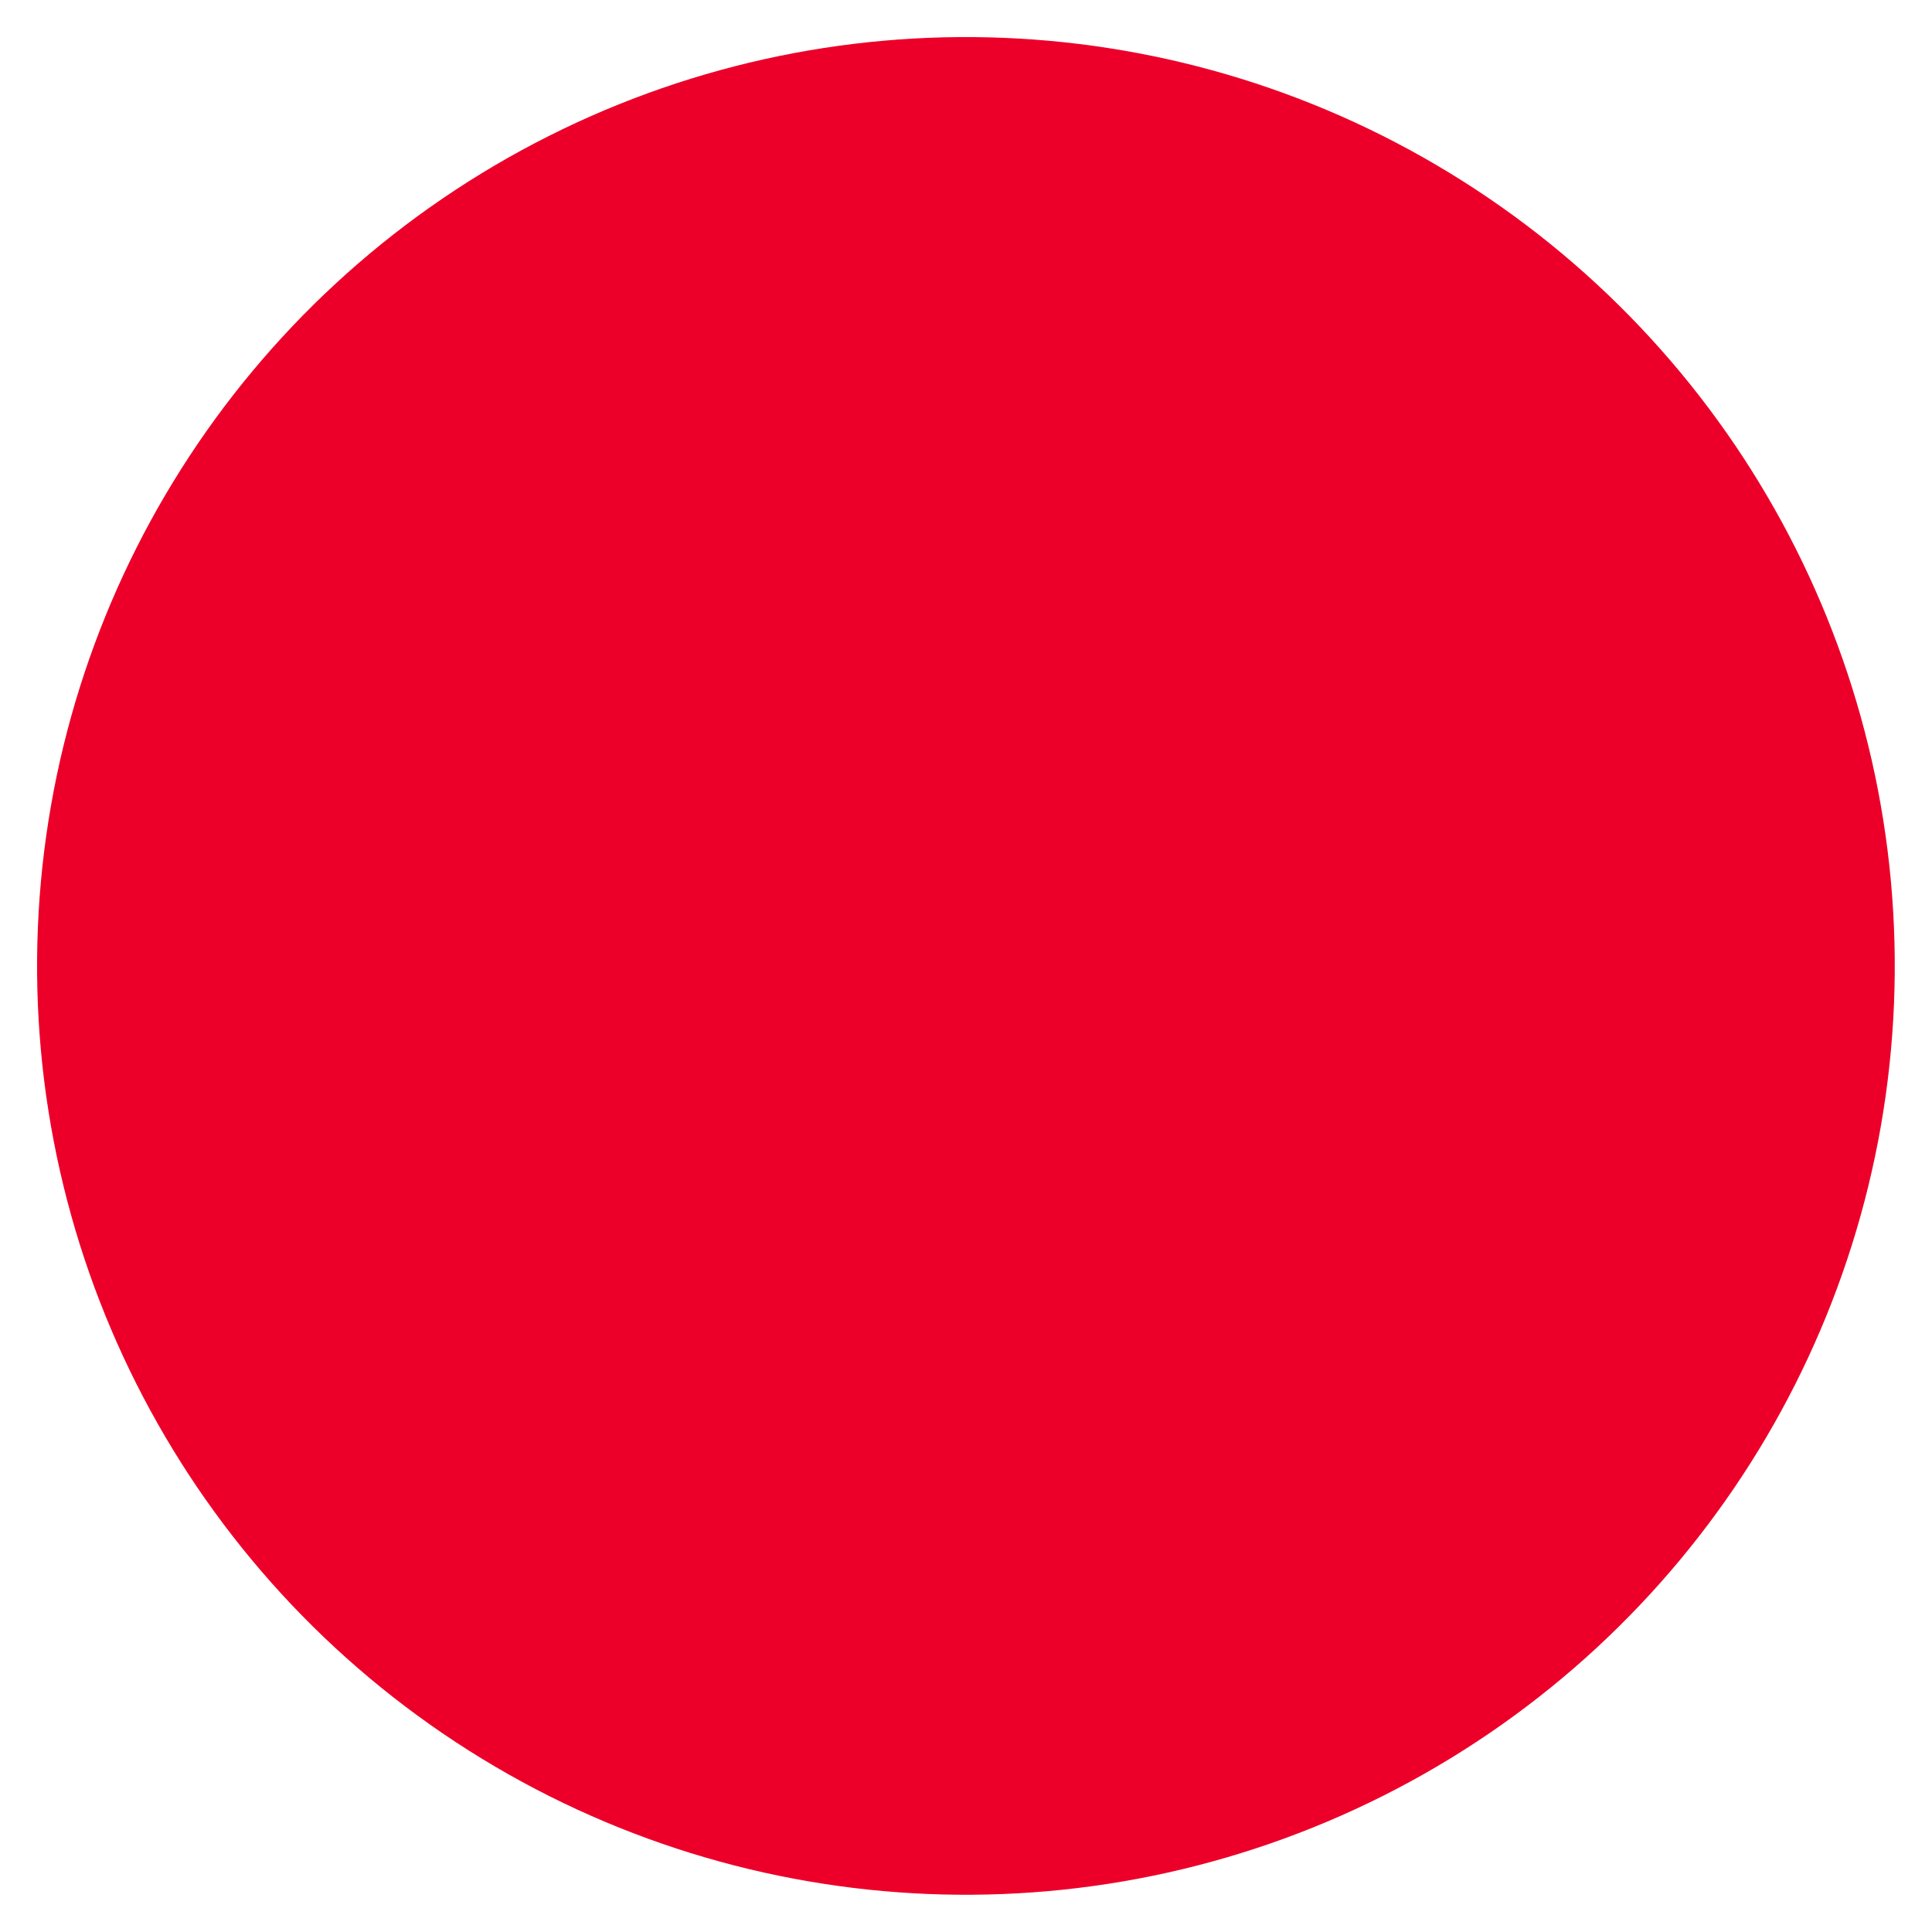 <svg width="624" height="624" viewBox="0 0 624 624" fill="none" xmlns="http://www.w3.org/2000/svg">
<g filter="url(#filter0_d_34_2)">
<circle cx="311.974" cy="307.974" r="300" transform="rotate(-57.645 311.974 307.974)" fill="#EC0029"/>
</g>
<defs>
<filter id="filter0_d_34_2" x="0.936" y="0.936" width="622.077" height="622.077" filterUnits="userSpaceOnUse" color-interpolation-filters="sRGB">
<feFlood flood-opacity="0" result="BackgroundImageFix"/>
<feColorMatrix in="SourceAlpha" type="matrix" values="0 0 0 0 0 0 0 0 0 0 0 0 0 0 0 0 0 0 127 0" result="hardAlpha"/>
<feMorphology radius="7" operator="dilate" in="SourceAlpha" result="effect1_dropShadow_34_2"/>
<feOffset dy="4"/>
<feGaussianBlur stdDeviation="2"/>
<feComposite in2="hardAlpha" operator="out"/>
<feColorMatrix type="matrix" values="0 0 0 0 0 0 0 0 0 0 0 0 0 0 0 0 0 0 0.25 0"/>
<feBlend mode="normal" in2="BackgroundImageFix" result="effect1_dropShadow_34_2"/>
<feBlend mode="normal" in="SourceGraphic" in2="effect1_dropShadow_34_2" result="shape"/>
</filter>
</defs>
</svg>
